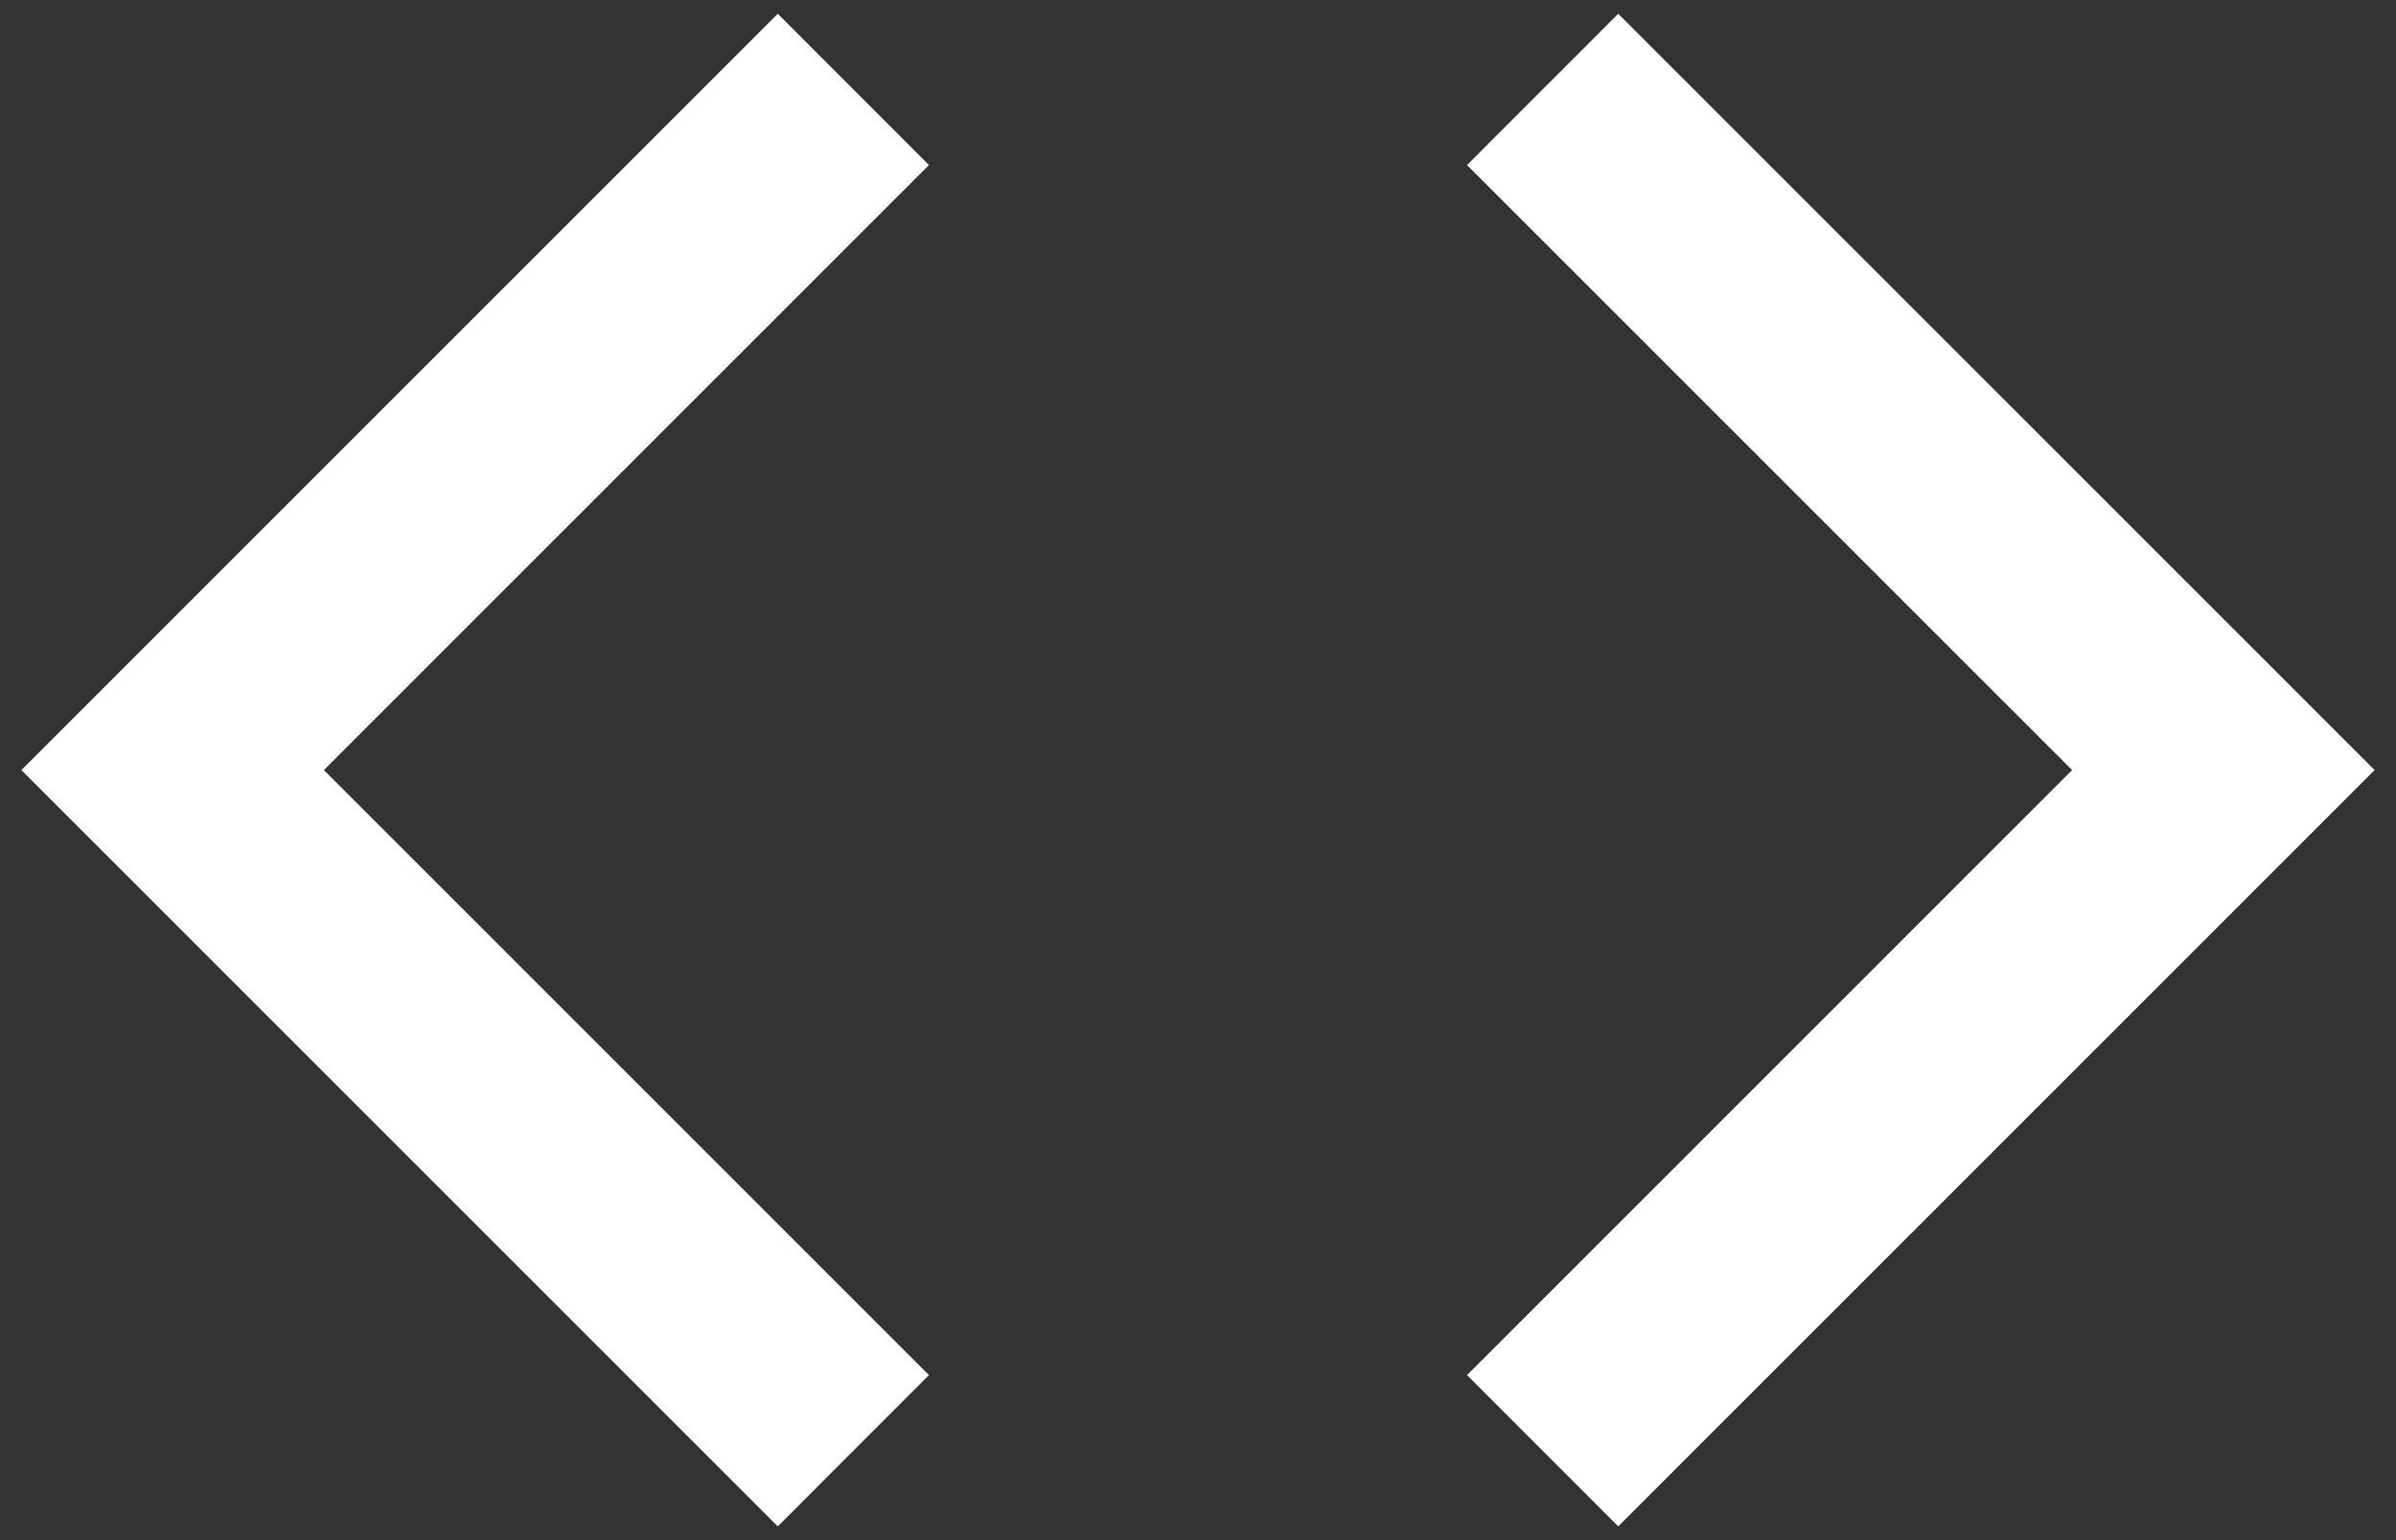 <svg width="28" height="18" viewBox="0 0 28 18" fill="none" xmlns="http://www.w3.org/2000/svg">
<rect x="0" y="0" width="28" height="18" fill="#333333" stroke="none"/>
<path d="M27.75 9L18.911 17.839L17.144 16.071L24.215 9L17.144 1.929L18.911 0.161L27.75 9ZM3.785 9L10.856 16.071L9.089 17.839L0.25 9L9.089 0.161L10.856 1.929L3.785 9Z" fill="white"/>
</svg>
